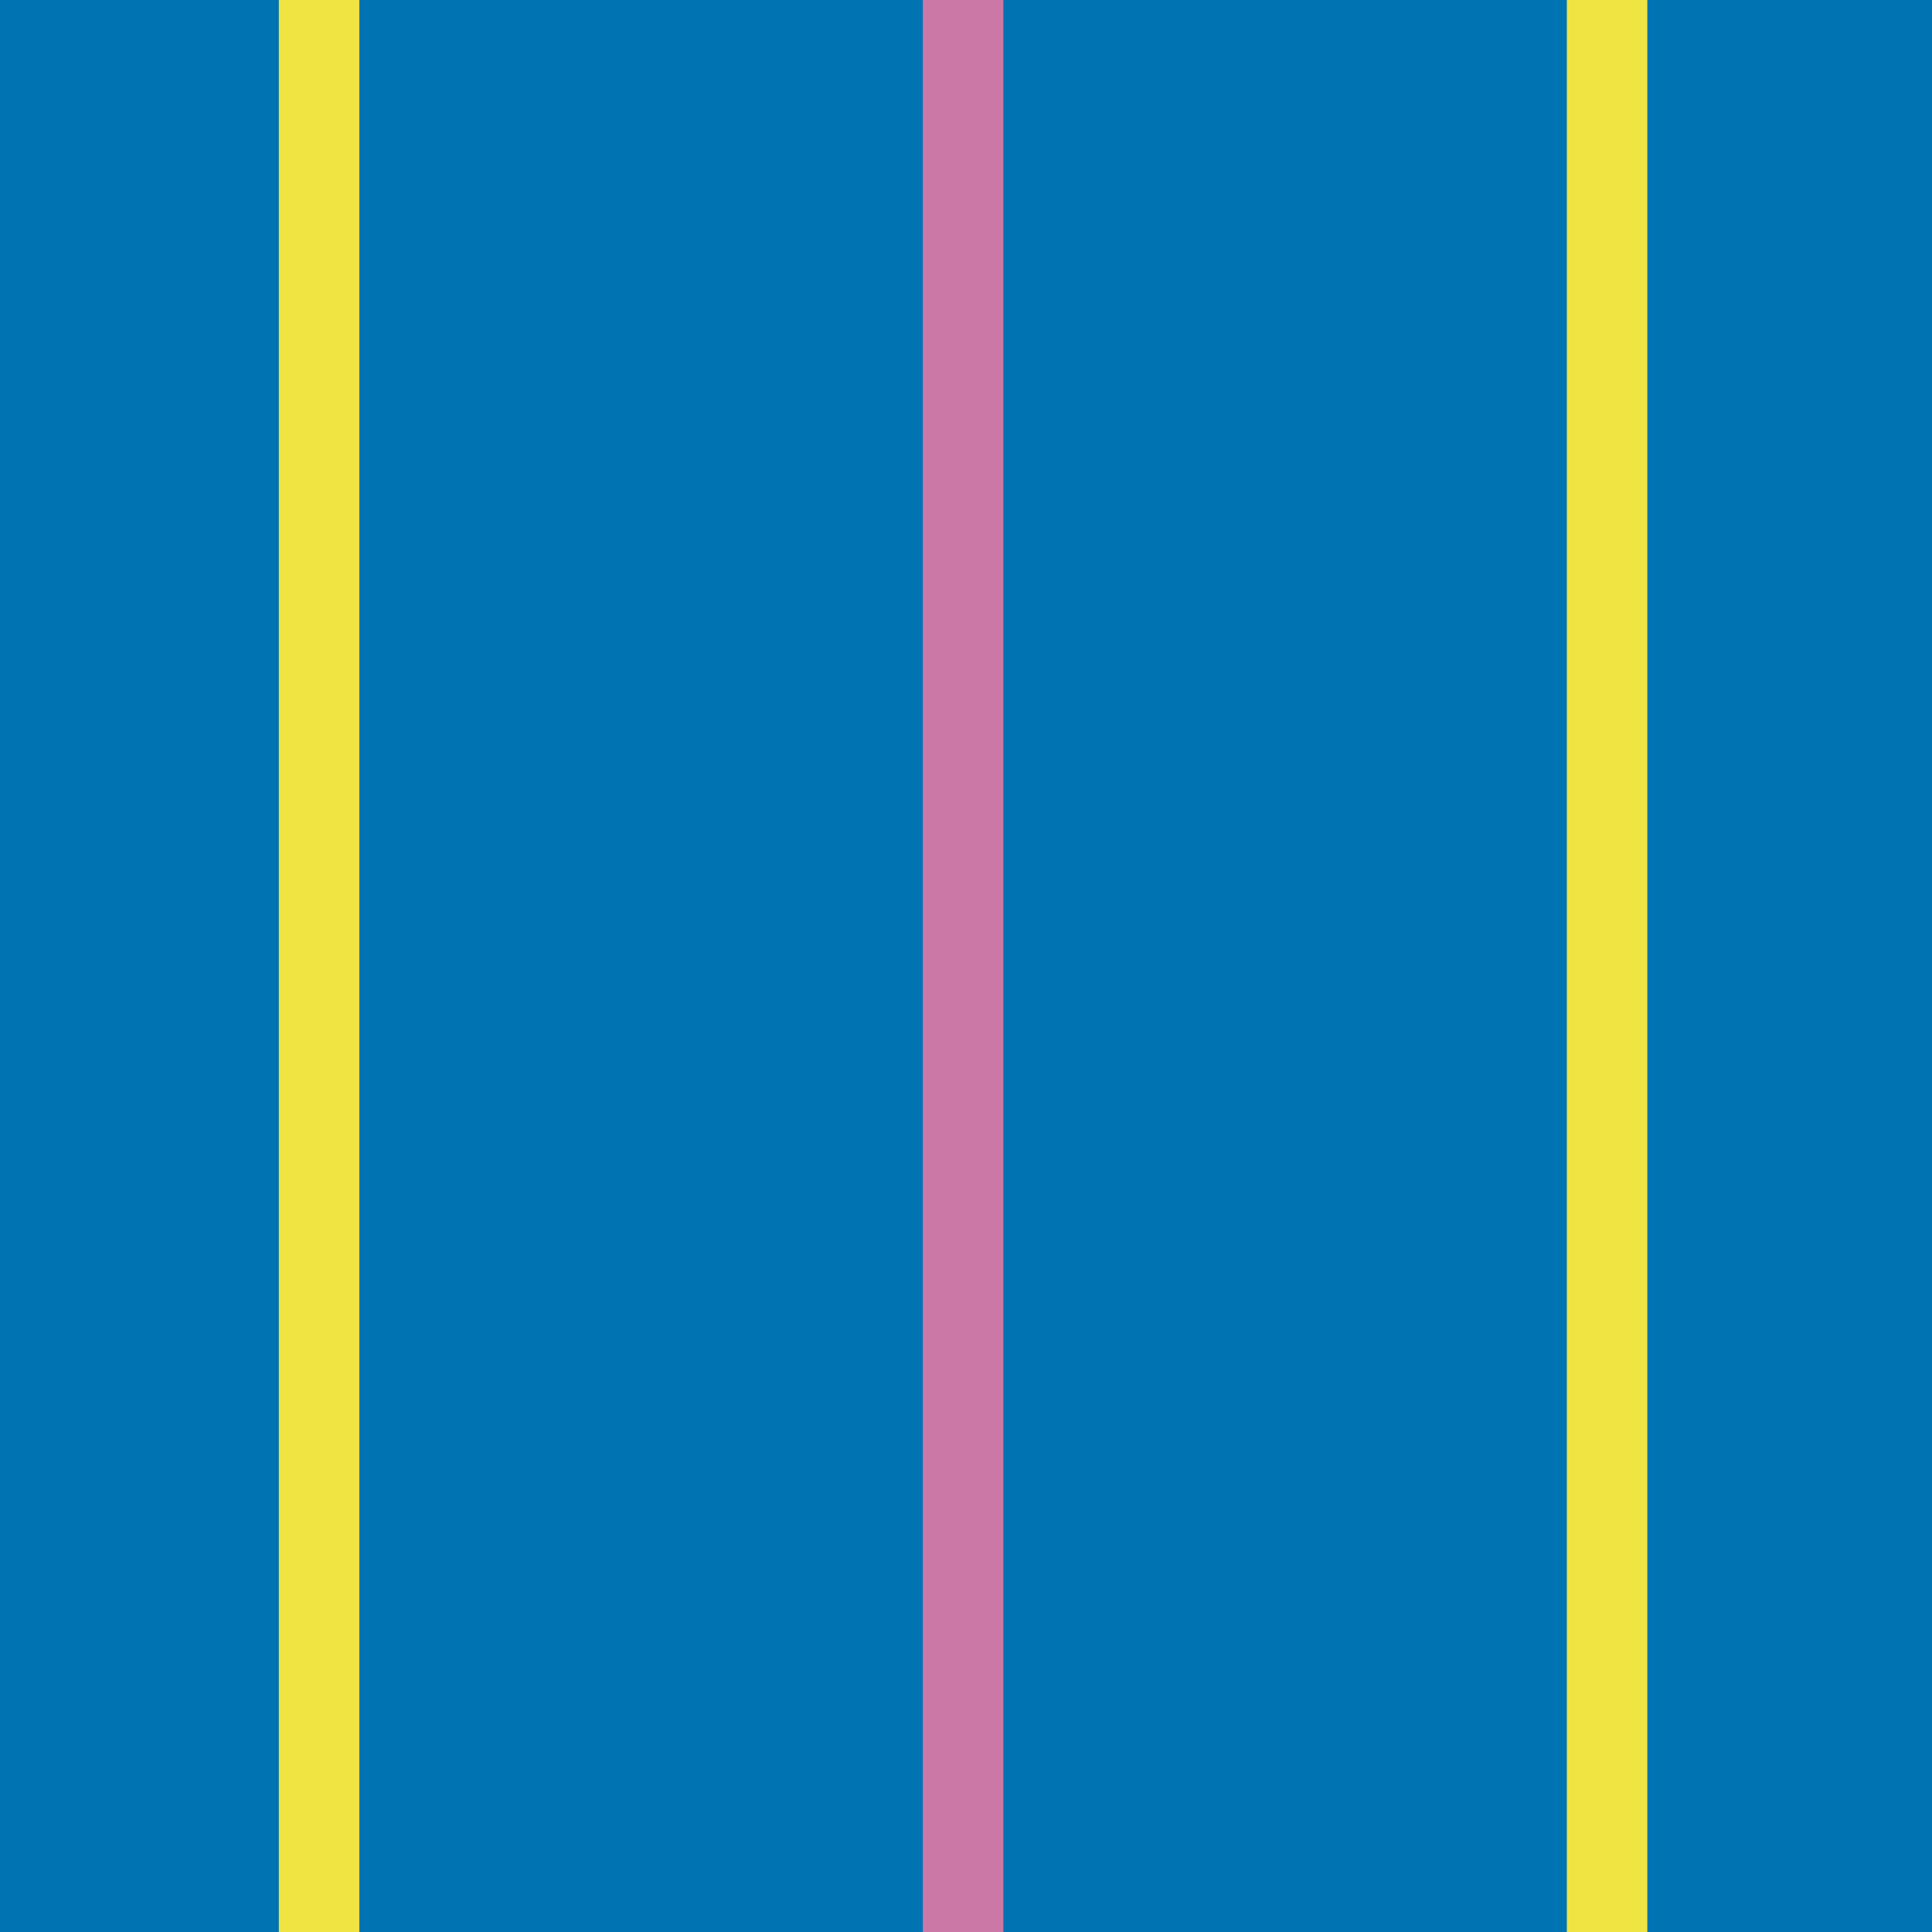 <?xml version="1.0" encoding="utf-8"?>
<!-- Generator: Adobe Illustrator 16.0.0, SVG Export Plug-In . SVG Version: 6.00 Build 0)  -->
<!DOCTYPE svg PUBLIC "-//W3C//DTD SVG 1.1//EN" "http://www.w3.org/Graphics/SVG/1.1/DTD/svg11.dtd">
<svg version="1.1" xmlns="http://www.w3.org/2000/svg" xmlns:xlink="http://www.w3.org/1999/xlink" x="0px" y="0px" width="220px"
	 height="220.001px" viewBox="0 0 220 220.001" enable-background="new 0 0 220 220.001" xml:space="preserve">
<g id="bg">
</g>
<g id="Layer_1">
	<g>
		<g>
			<rect fill="#0073B3" width="220" height="220.001"/>
		</g>
		<g>
			<rect fill="#0073B3" width="220" height="220.001"/>
		</g>
		<g>
			<rect x="31.75" fill="#F0E443" width="9.166" height="220.001"/>
		</g>
		<g>
			<rect x="105.084" fill="#CC78A7" width="9.166" height="220.001"/>
		</g>
		<g>
			<rect x="178.418" fill="#F0E443" width="9.166" height="220.001"/>
		</g>
	</g>
</g>
</svg>
